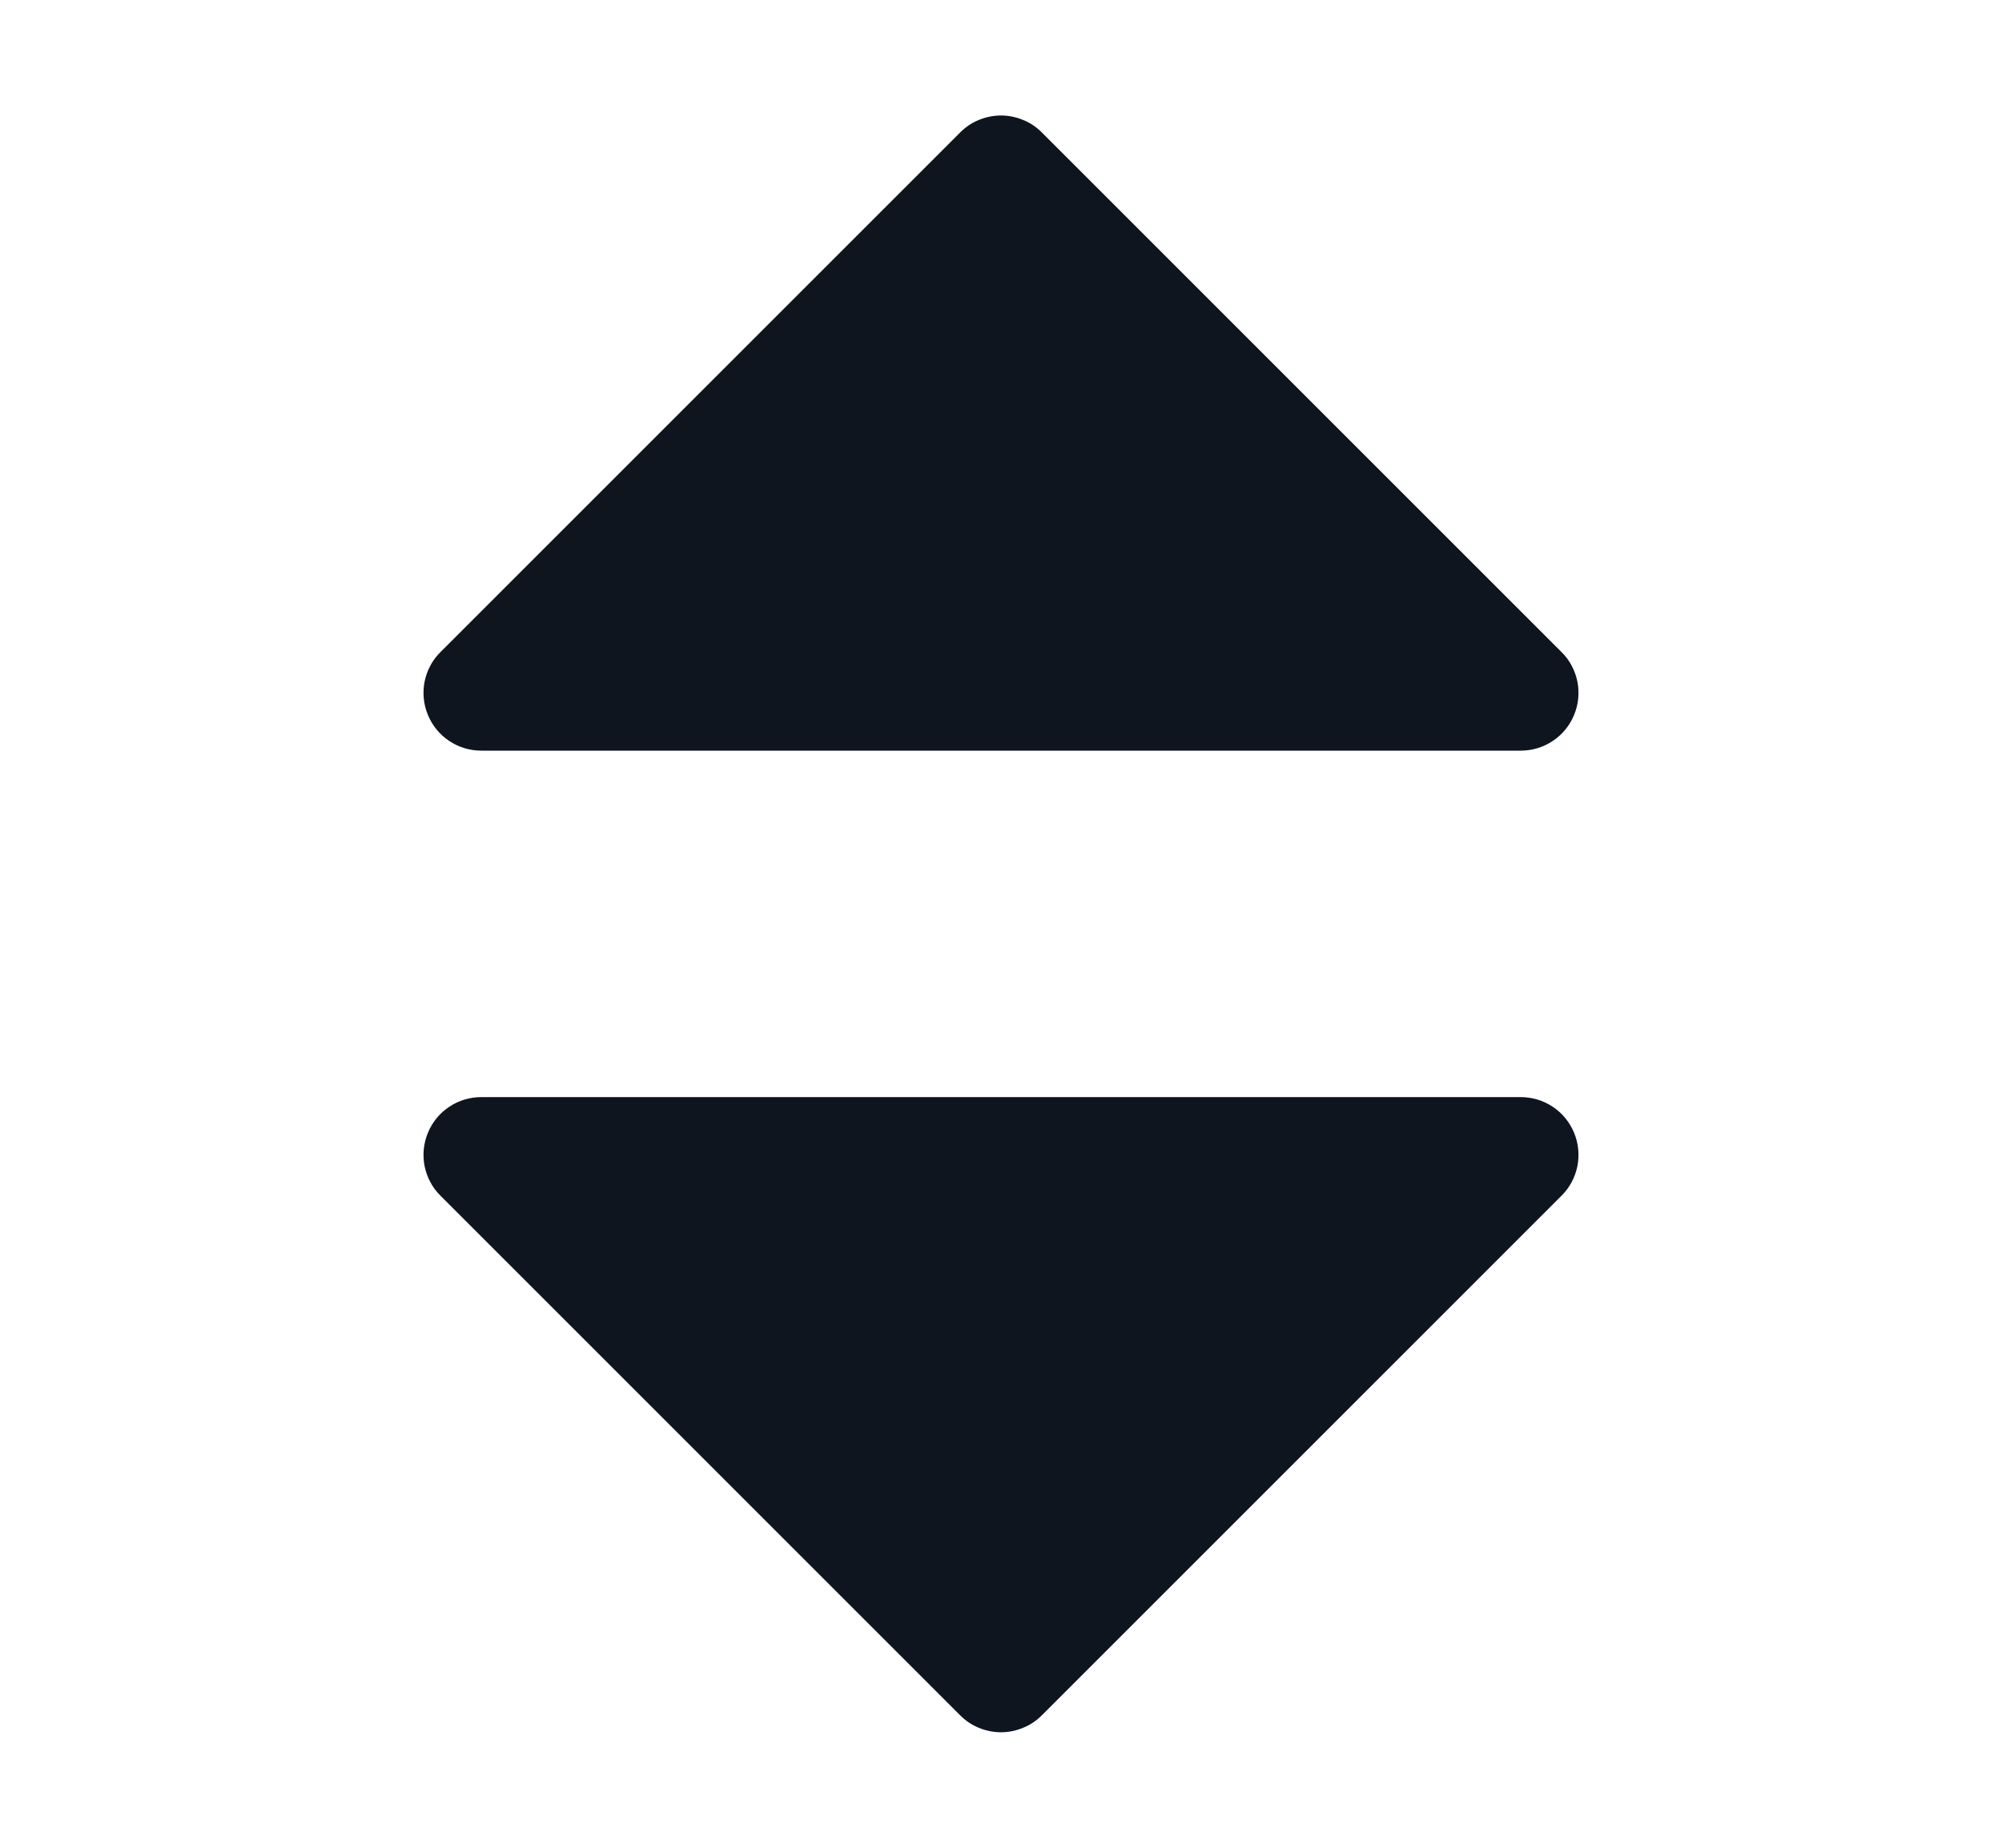 <svg width="13" height="12" viewBox="0 0 13 12" fill="none" xmlns="http://www.w3.org/2000/svg">
<path d="M3.125 4.875H9.875C9.949 4.875 10.022 4.853 10.083 4.812C10.145 4.771 10.193 4.712 10.221 4.644C10.25 4.575 10.257 4.5 10.243 4.427C10.228 4.354 10.193 4.287 10.14 4.235L6.765 0.86C6.73 0.825 6.689 0.797 6.643 0.779C6.598 0.76 6.549 0.75 6.5 0.75C6.451 0.75 6.402 0.76 6.356 0.779C6.311 0.797 6.27 0.825 6.235 0.86L2.86 4.235C2.807 4.287 2.772 4.354 2.757 4.427C2.743 4.5 2.75 4.575 2.779 4.644C2.807 4.712 2.855 4.771 2.917 4.812C2.978 4.853 3.051 4.875 3.125 4.875Z" fill="#0F151F"/>
<path d="M9.875 7.125H3.125C3.051 7.125 2.978 7.147 2.917 7.188C2.855 7.229 2.807 7.288 2.779 7.356C2.75 7.425 2.743 7.5 2.757 7.573C2.772 7.646 2.807 7.713 2.86 7.765L6.235 11.14C6.27 11.175 6.311 11.203 6.356 11.221C6.402 11.24 6.451 11.25 6.5 11.25C6.549 11.25 6.598 11.24 6.643 11.221C6.689 11.203 6.73 11.175 6.765 11.14L10.14 7.765C10.193 7.713 10.228 7.646 10.243 7.573C10.257 7.5 10.25 7.425 10.221 7.356C10.193 7.288 10.145 7.229 10.083 7.188C10.022 7.147 9.949 7.125 9.875 7.125Z" fill="#0F151F"/>
</svg>
